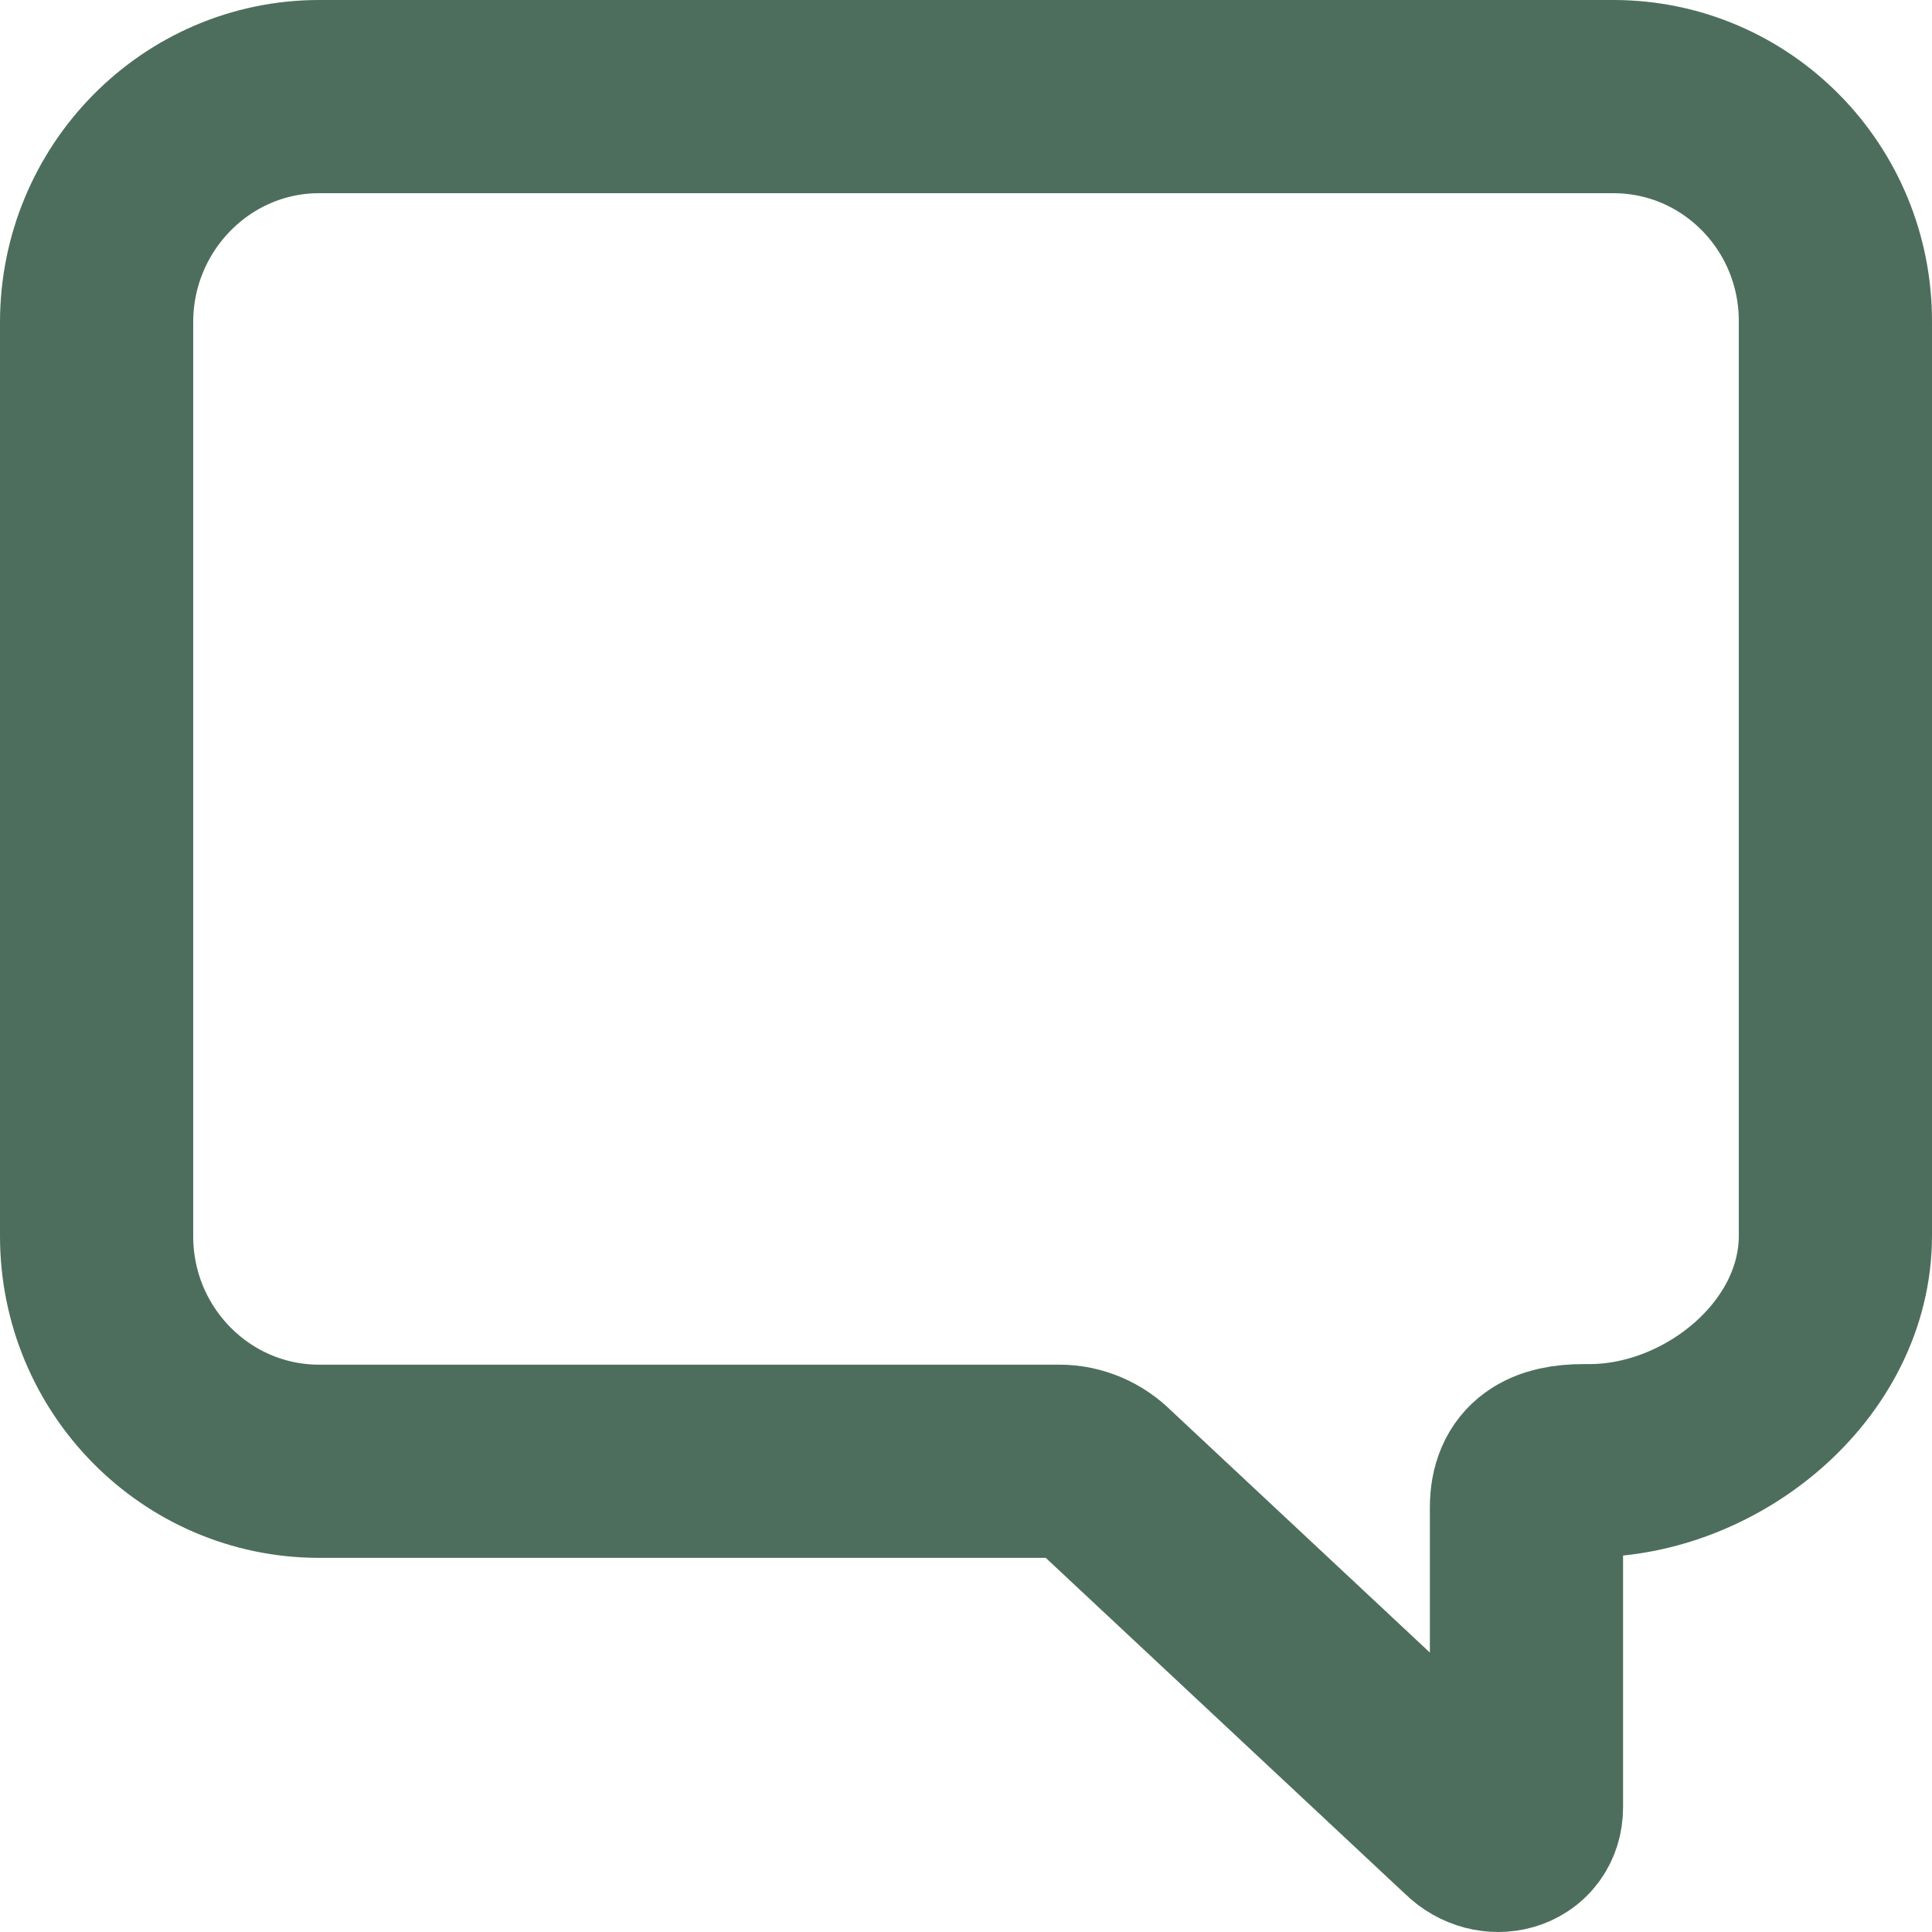 <svg width="20" height="20" viewBox="0 0 20 20" fill="none" xmlns="http://www.w3.org/2000/svg">
<path d="M16.702 1H3.304C2.034 1 1 2.048 1 3.336V12.797C1 14.085 2.034 15.127 3.304 15.127H10.97C11.14 15.127 11.309 15.2 11.43 15.323L15.239 18.885C15.451 19.094 15.802 19.008 15.802 18.708V15.605C15.802 15.237 16.031 15.121 16.394 15.121H16.454C17.724 15.121 19 14.085 19 12.791V3.336C19.006 2.042 17.972 1 16.702 1Z" stroke="#4E6E5D" stroke-width="2"/>
</svg>
